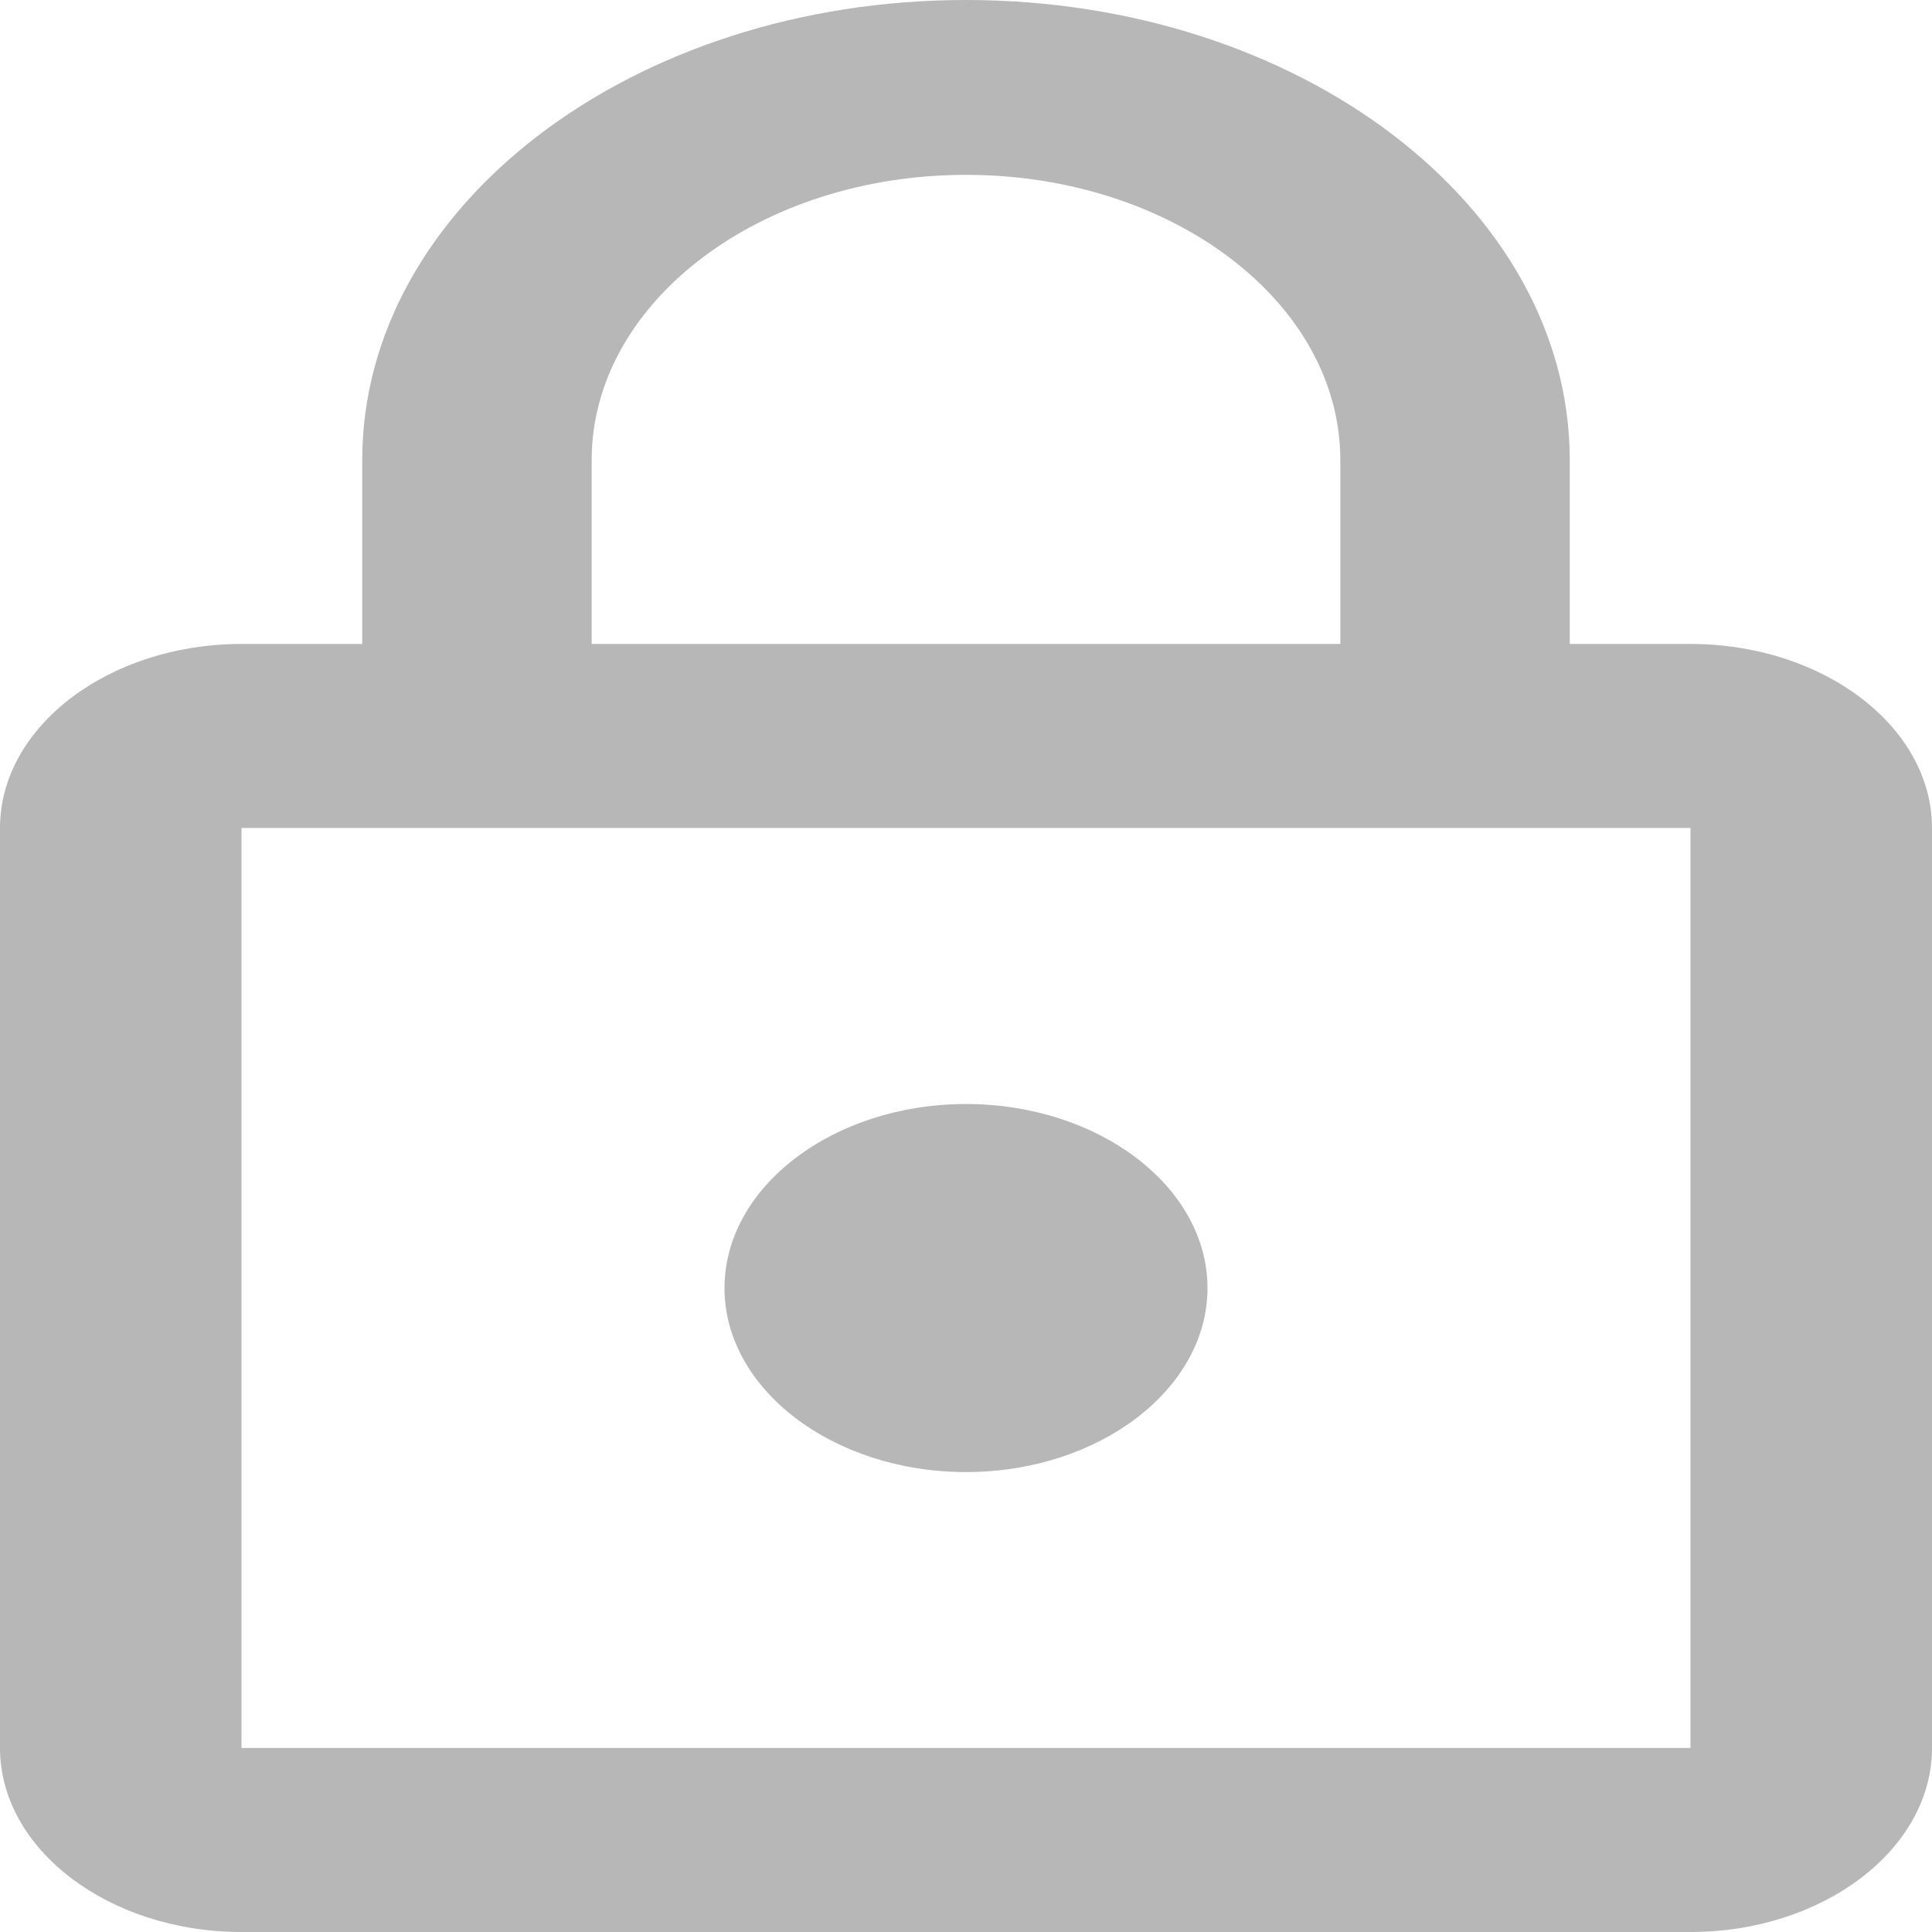 <svg width="16" height="16" viewBox="0 0 16 16" fill="none" xmlns="http://www.w3.org/2000/svg">
<path d="M8 12.191C9.1 12.191 10 11.505 10 10.667C10 9.829 9.1 9.143 8 9.143C6.9 9.143 6 9.829 6 10.667C6 11.505 6.9 12.191 8 12.191ZM14 5.333H13V3.81C13 1.707 10.76 0 8 0C5.24 0 3 1.707 3 3.81V5.333H2C0.9 5.333 0 6.019 0 6.857V14.476C0 15.314 0.9 16 2 16H14C15.1 16 16 15.314 16 14.476V6.857C16 6.019 15.1 5.333 14 5.333ZM4.9 3.81C4.9 2.507 6.29 1.448 8 1.448C9.71 1.448 11.1 2.507 11.1 3.81V5.333H4.9V3.81ZM14 14.476H2V6.857H14V14.476Z" fill="#B7B7B7"/>
</svg>
